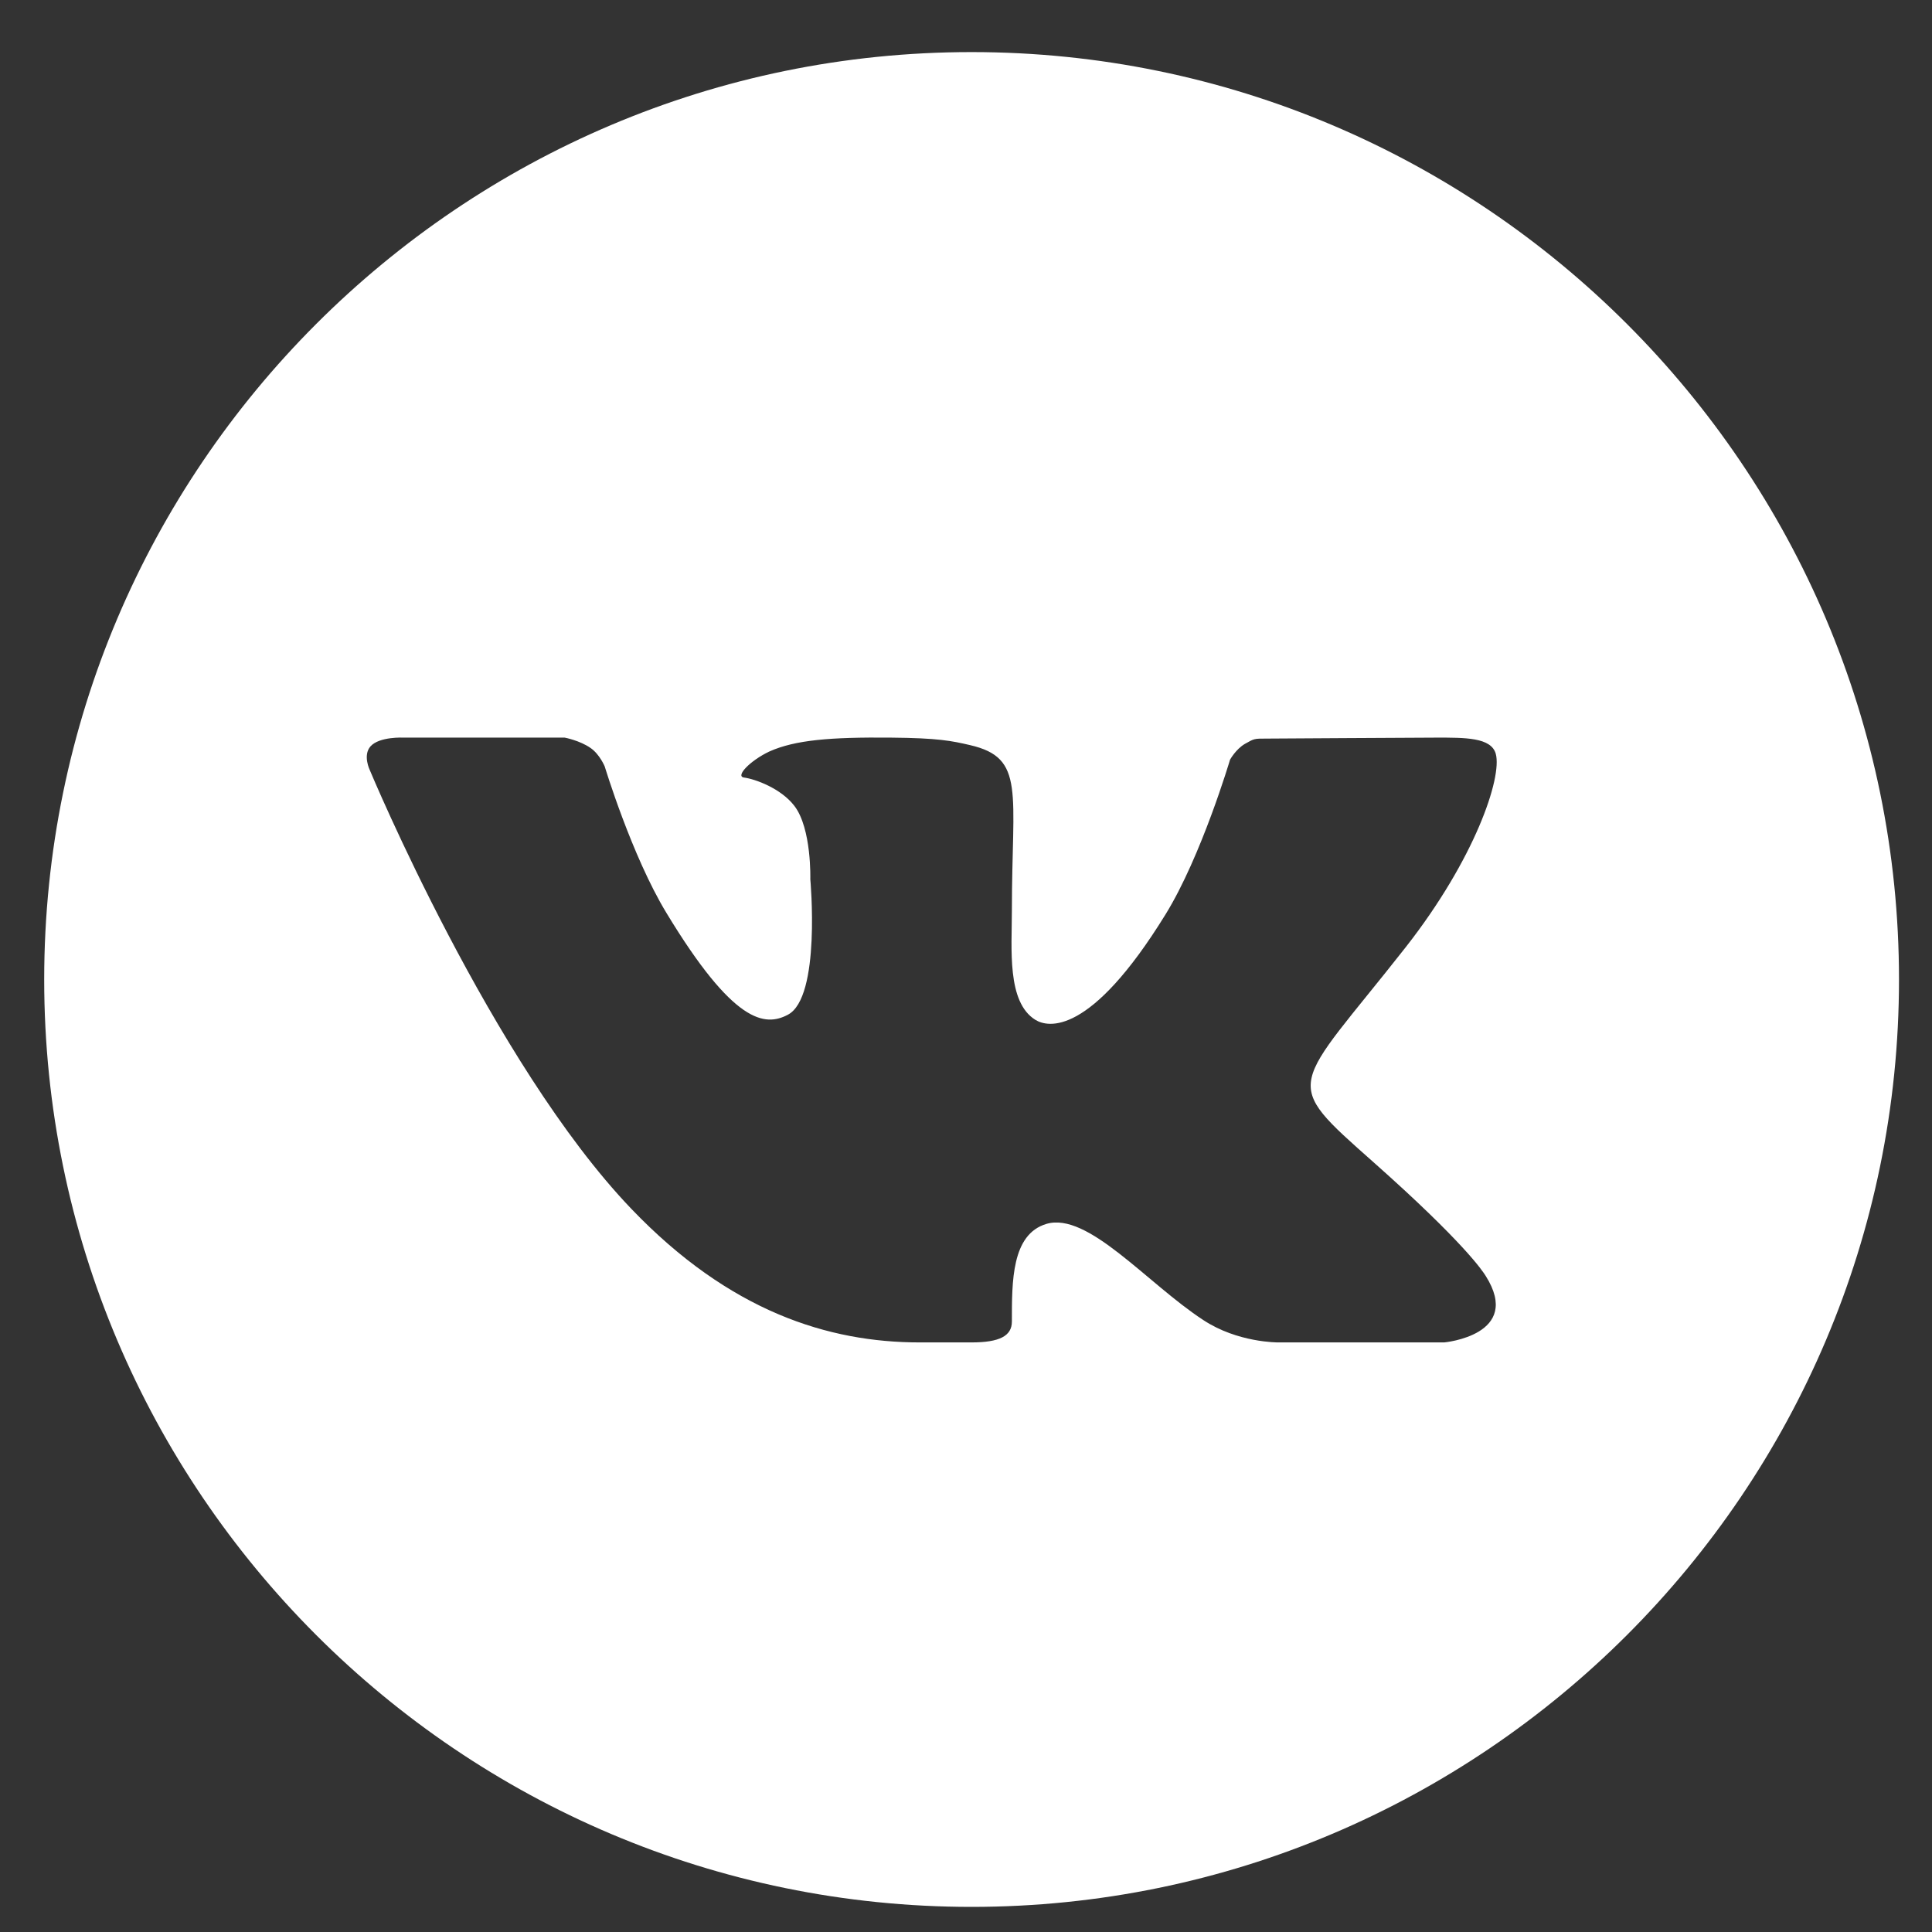<svg width="24" height="24" viewBox="0 0 24 24" fill="none" xmlns="http://www.w3.org/2000/svg">
<rect x="0" y="0" width="24" height="24" fill="#333333" stroke="none"/>
<path d="M12.069 0.647C5.717 0.647 0.549 5.816 0.549 12.168C0.549 18.52 5.717 23.688 12.069 23.688C18.422 23.688 23.59 18.52 23.59 12.168C23.59 5.816 18.422 0.647 12.069 0.647ZM17.065 14.44C18.185 15.434 18.418 15.789 18.456 15.85C18.921 16.586 17.941 16.676 17.941 16.676H15.878C15.878 16.676 15.375 16.681 14.946 16.397C14.246 15.939 13.513 15.05 12.998 15.204C12.566 15.334 12.57 15.918 12.57 16.417C12.57 16.596 12.416 16.676 12.069 16.676C11.722 16.676 11.578 16.676 11.424 16.676C10.294 16.676 9.067 16.295 7.843 15.017C6.112 13.209 4.594 9.567 4.594 9.567C4.594 9.567 4.504 9.384 4.602 9.272C4.713 9.147 5.014 9.163 5.014 9.163L7.015 9.163C7.015 9.163 7.203 9.198 7.338 9.293C7.45 9.371 7.512 9.521 7.512 9.521C7.512 9.521 7.848 10.631 8.277 11.338C9.113 12.72 9.502 12.755 9.786 12.606C10.201 12.391 10.066 10.922 10.066 10.922C10.066 10.922 10.084 10.292 9.868 10.011C9.701 9.793 9.382 9.678 9.243 9.659C9.13 9.645 9.318 9.448 9.558 9.335C9.879 9.192 10.315 9.156 11.068 9.163C11.653 9.168 11.822 9.203 12.05 9.256C12.741 9.415 12.57 9.835 12.57 11.311C12.57 11.784 12.505 12.448 12.862 12.669C13.015 12.764 13.542 12.88 14.48 11.357C14.925 10.635 15.28 9.437 15.28 9.437C15.28 9.437 15.353 9.305 15.466 9.24C15.583 9.174 15.579 9.175 15.738 9.175C15.898 9.175 17.495 9.163 17.846 9.163C18.196 9.163 18.524 9.159 18.581 9.364C18.662 9.659 18.322 10.67 17.462 11.767C16.048 13.567 15.891 13.399 17.065 14.44Z" fill="white"/>
</svg>
